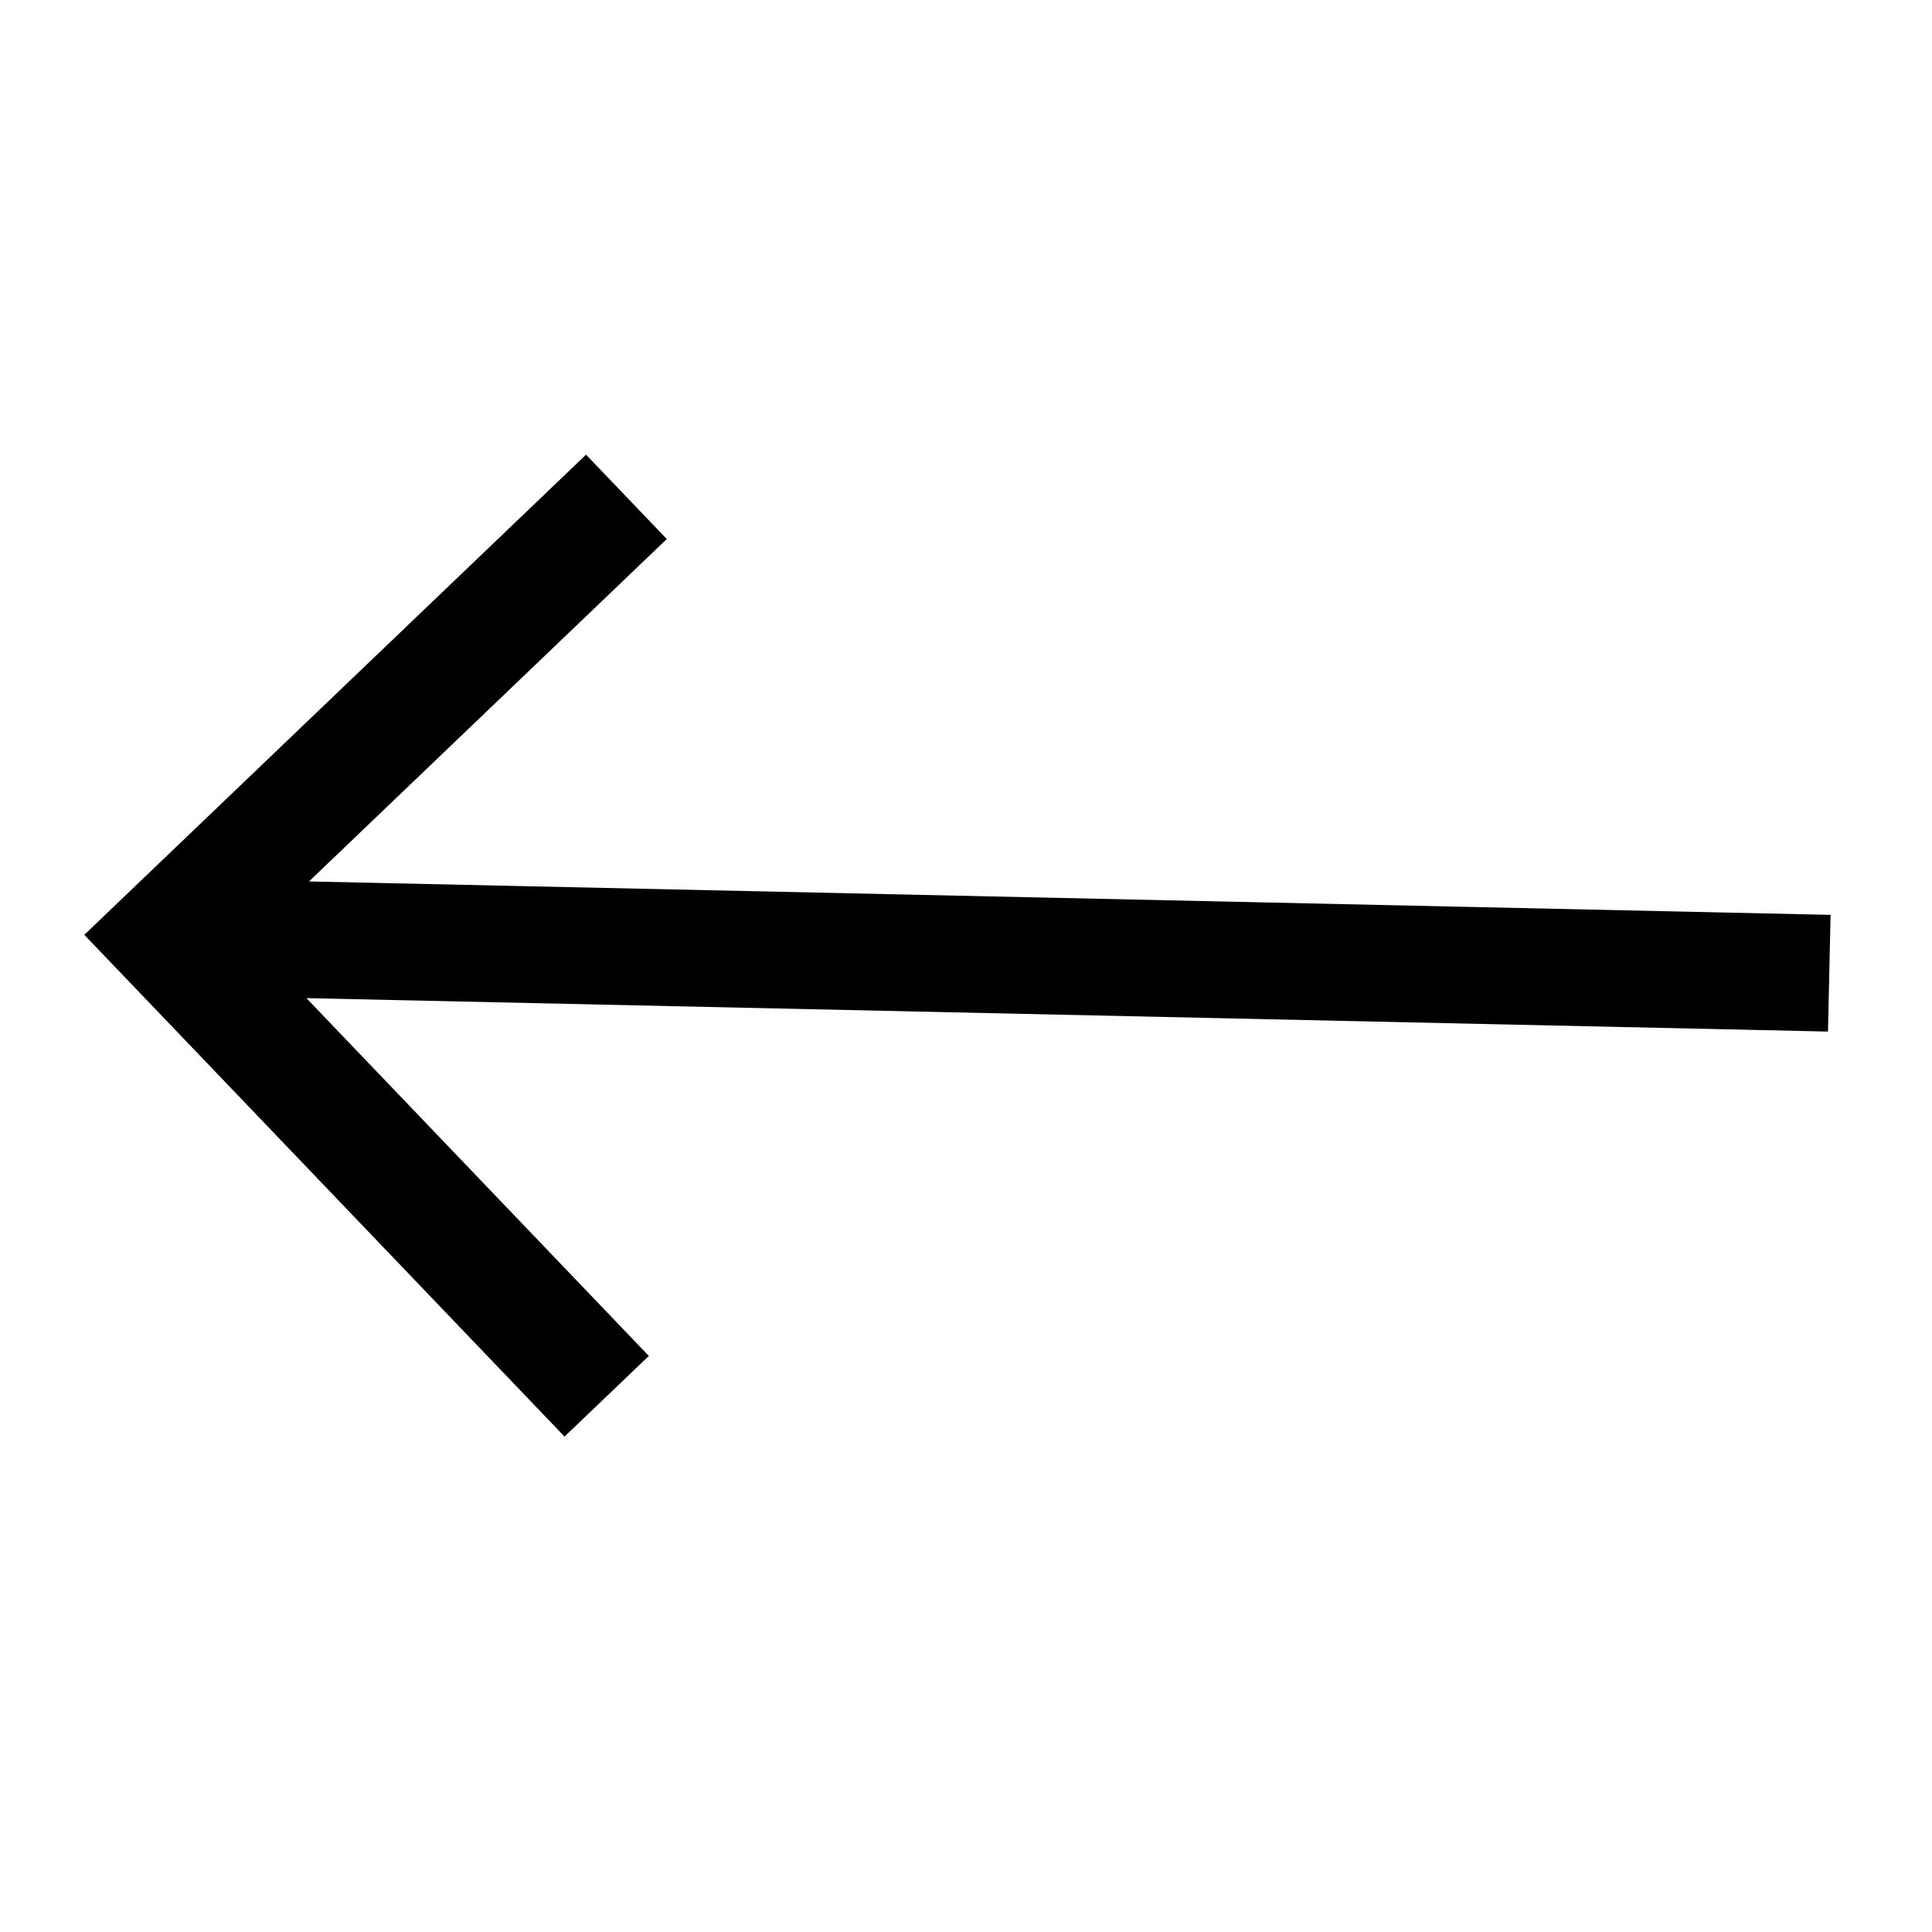 <svg width="30" height="30" viewBox="0 0 30 30" fill="none" xmlns="http://www.w3.org/2000/svg">
<path d="M8.765 22.308L10.075 21.055L4.758 15.499L28.385 16.018L28.425 14.206L4.798 13.687L10.354 8.37L9.1 7.06L1.309 14.516L8.765 22.306L8.765 22.308Z" fill="black"/>
</svg>
